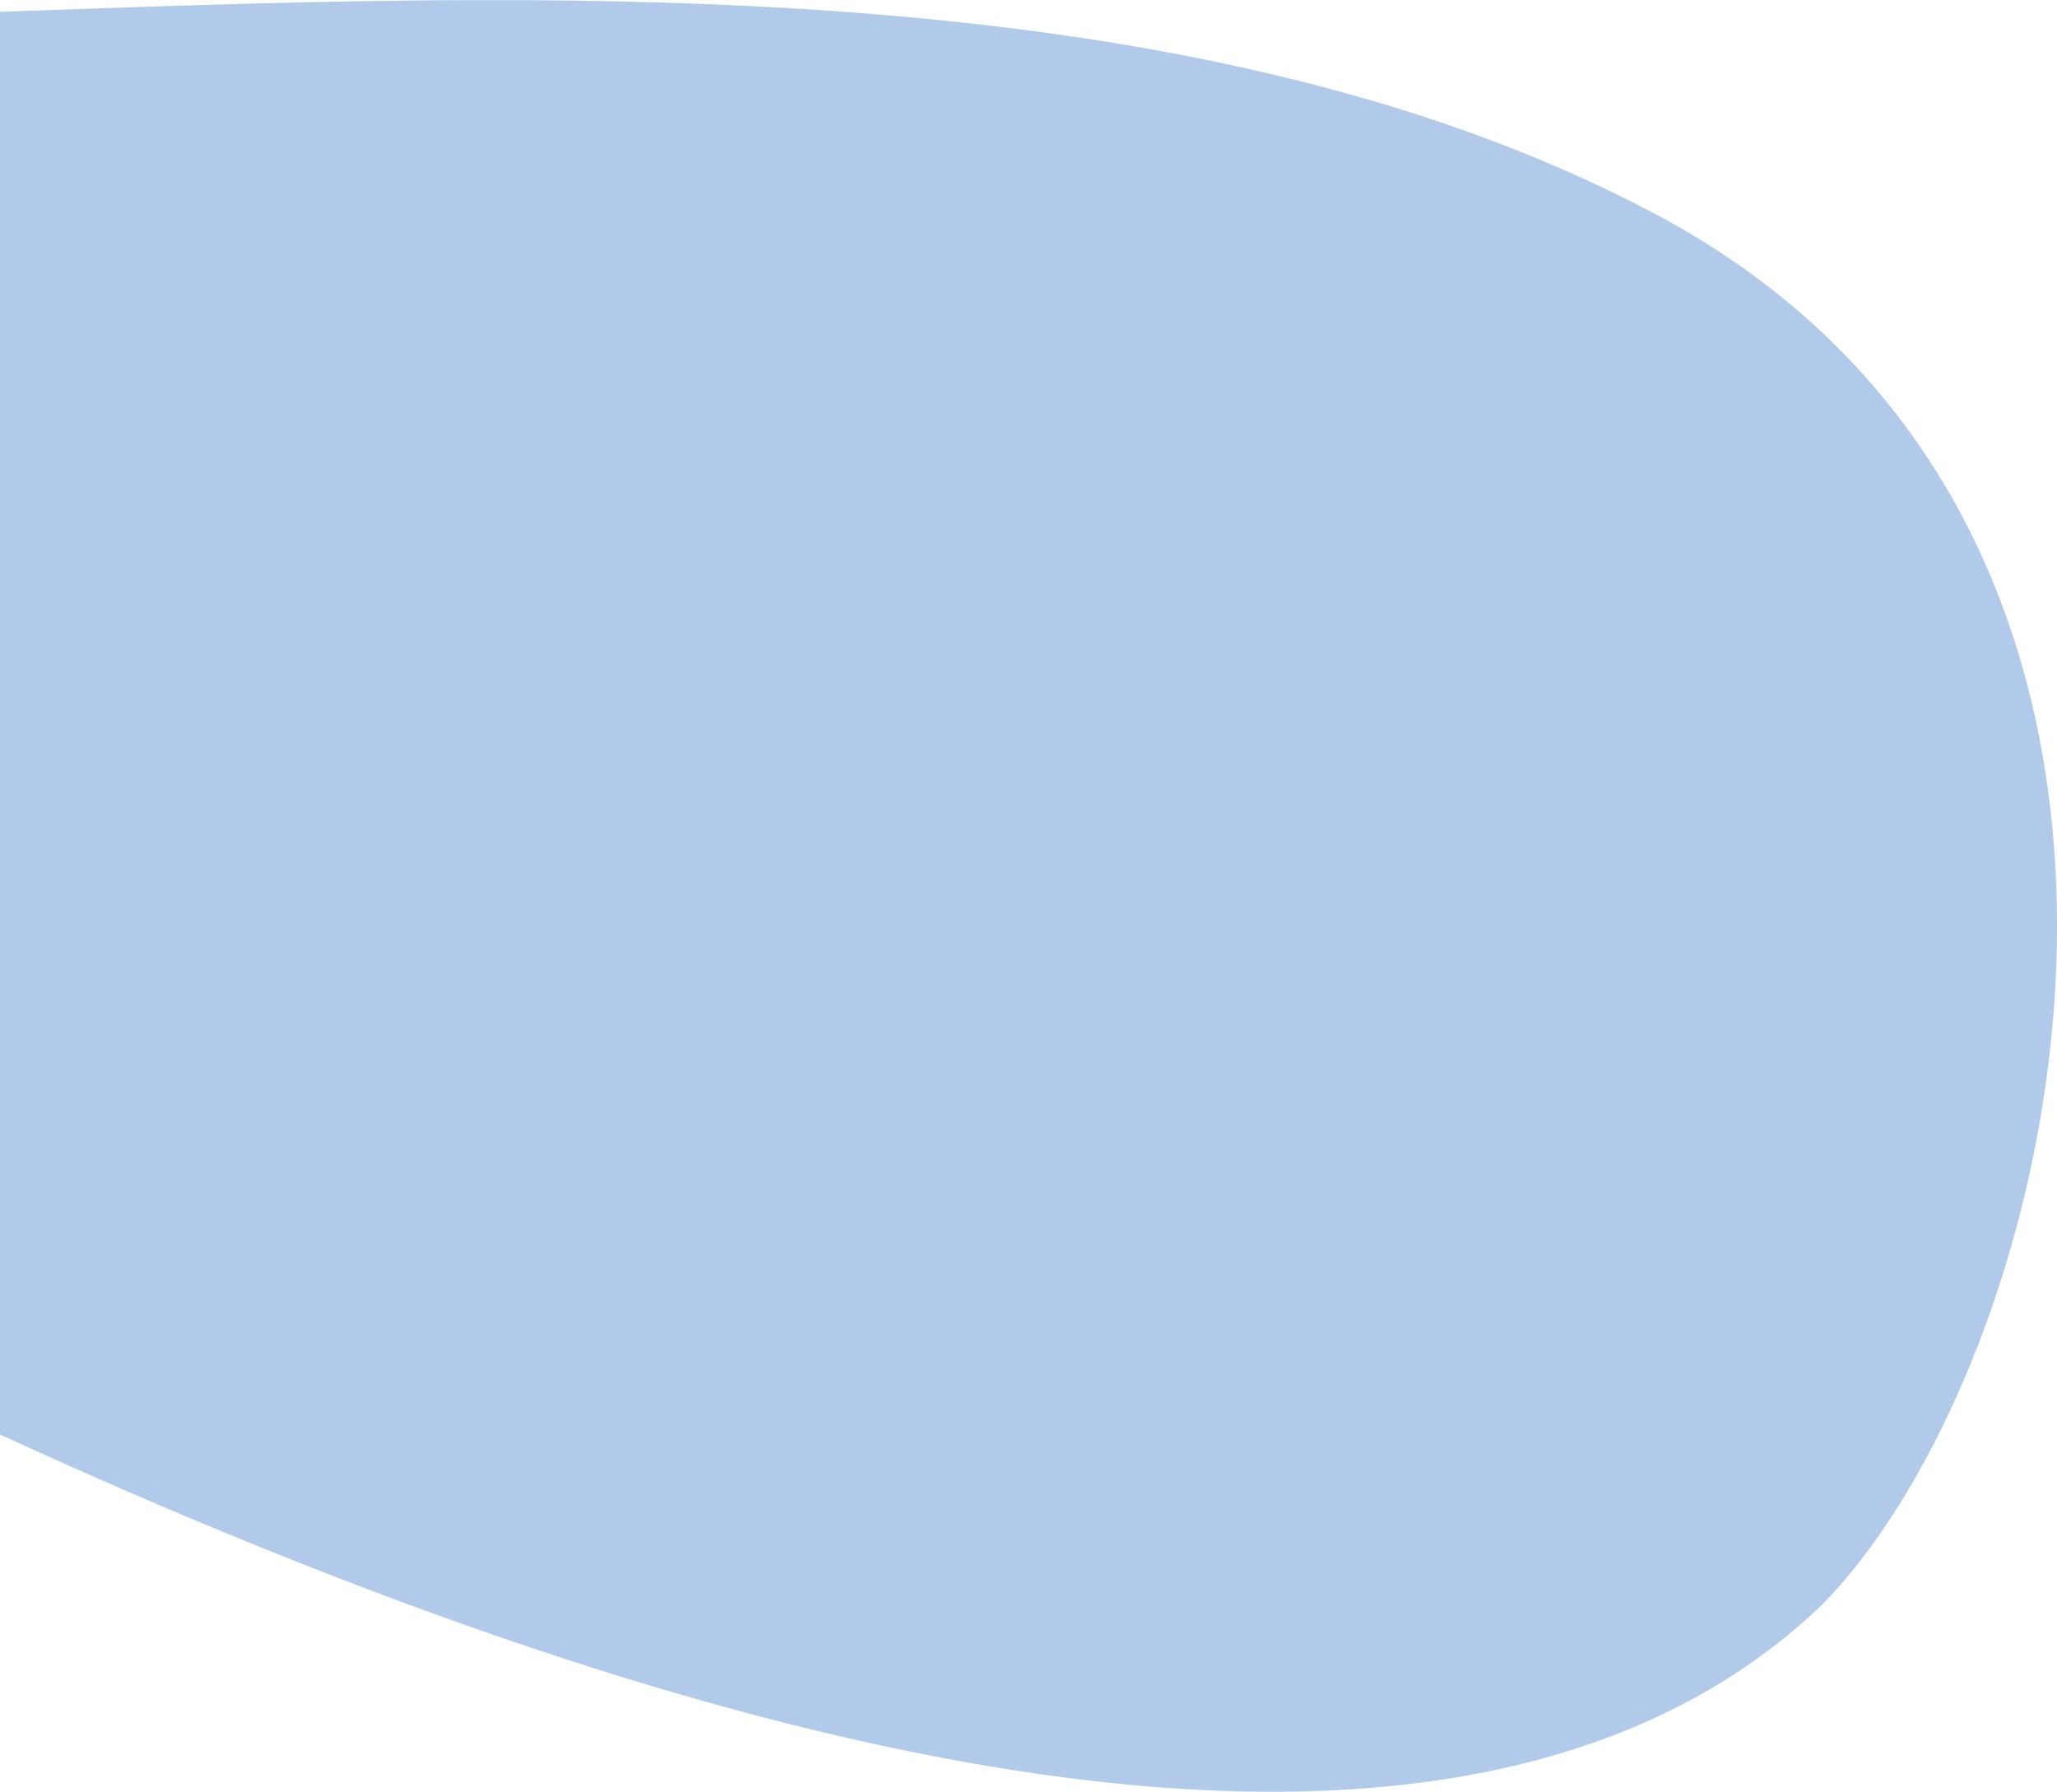 <svg id="b4add2e0-16d3-49d6-9e84-76005a377495" data-name="Layer 1" xmlns="http://www.w3.org/2000/svg" viewBox="0 0 1935.5 1685.9"><defs><style>.a8a5285a-e82a-49a8-aaa0-7e017316f57b{fill:#b1caea;}</style></defs><title>About bg</title><path class="a8a5285a-e82a-49a8-aaa0-7e017316f57b" d="M-1157.4-341.7C-1601.5-577.2-2219.3-549-2714.6-531.8V806.9c659.7,303,1366.4,494.4,1714.9,159.8C-763.3,724.3-595.3-43.8-1157.4-341.7Z" transform="translate(2714.6 542.9)"/></svg>